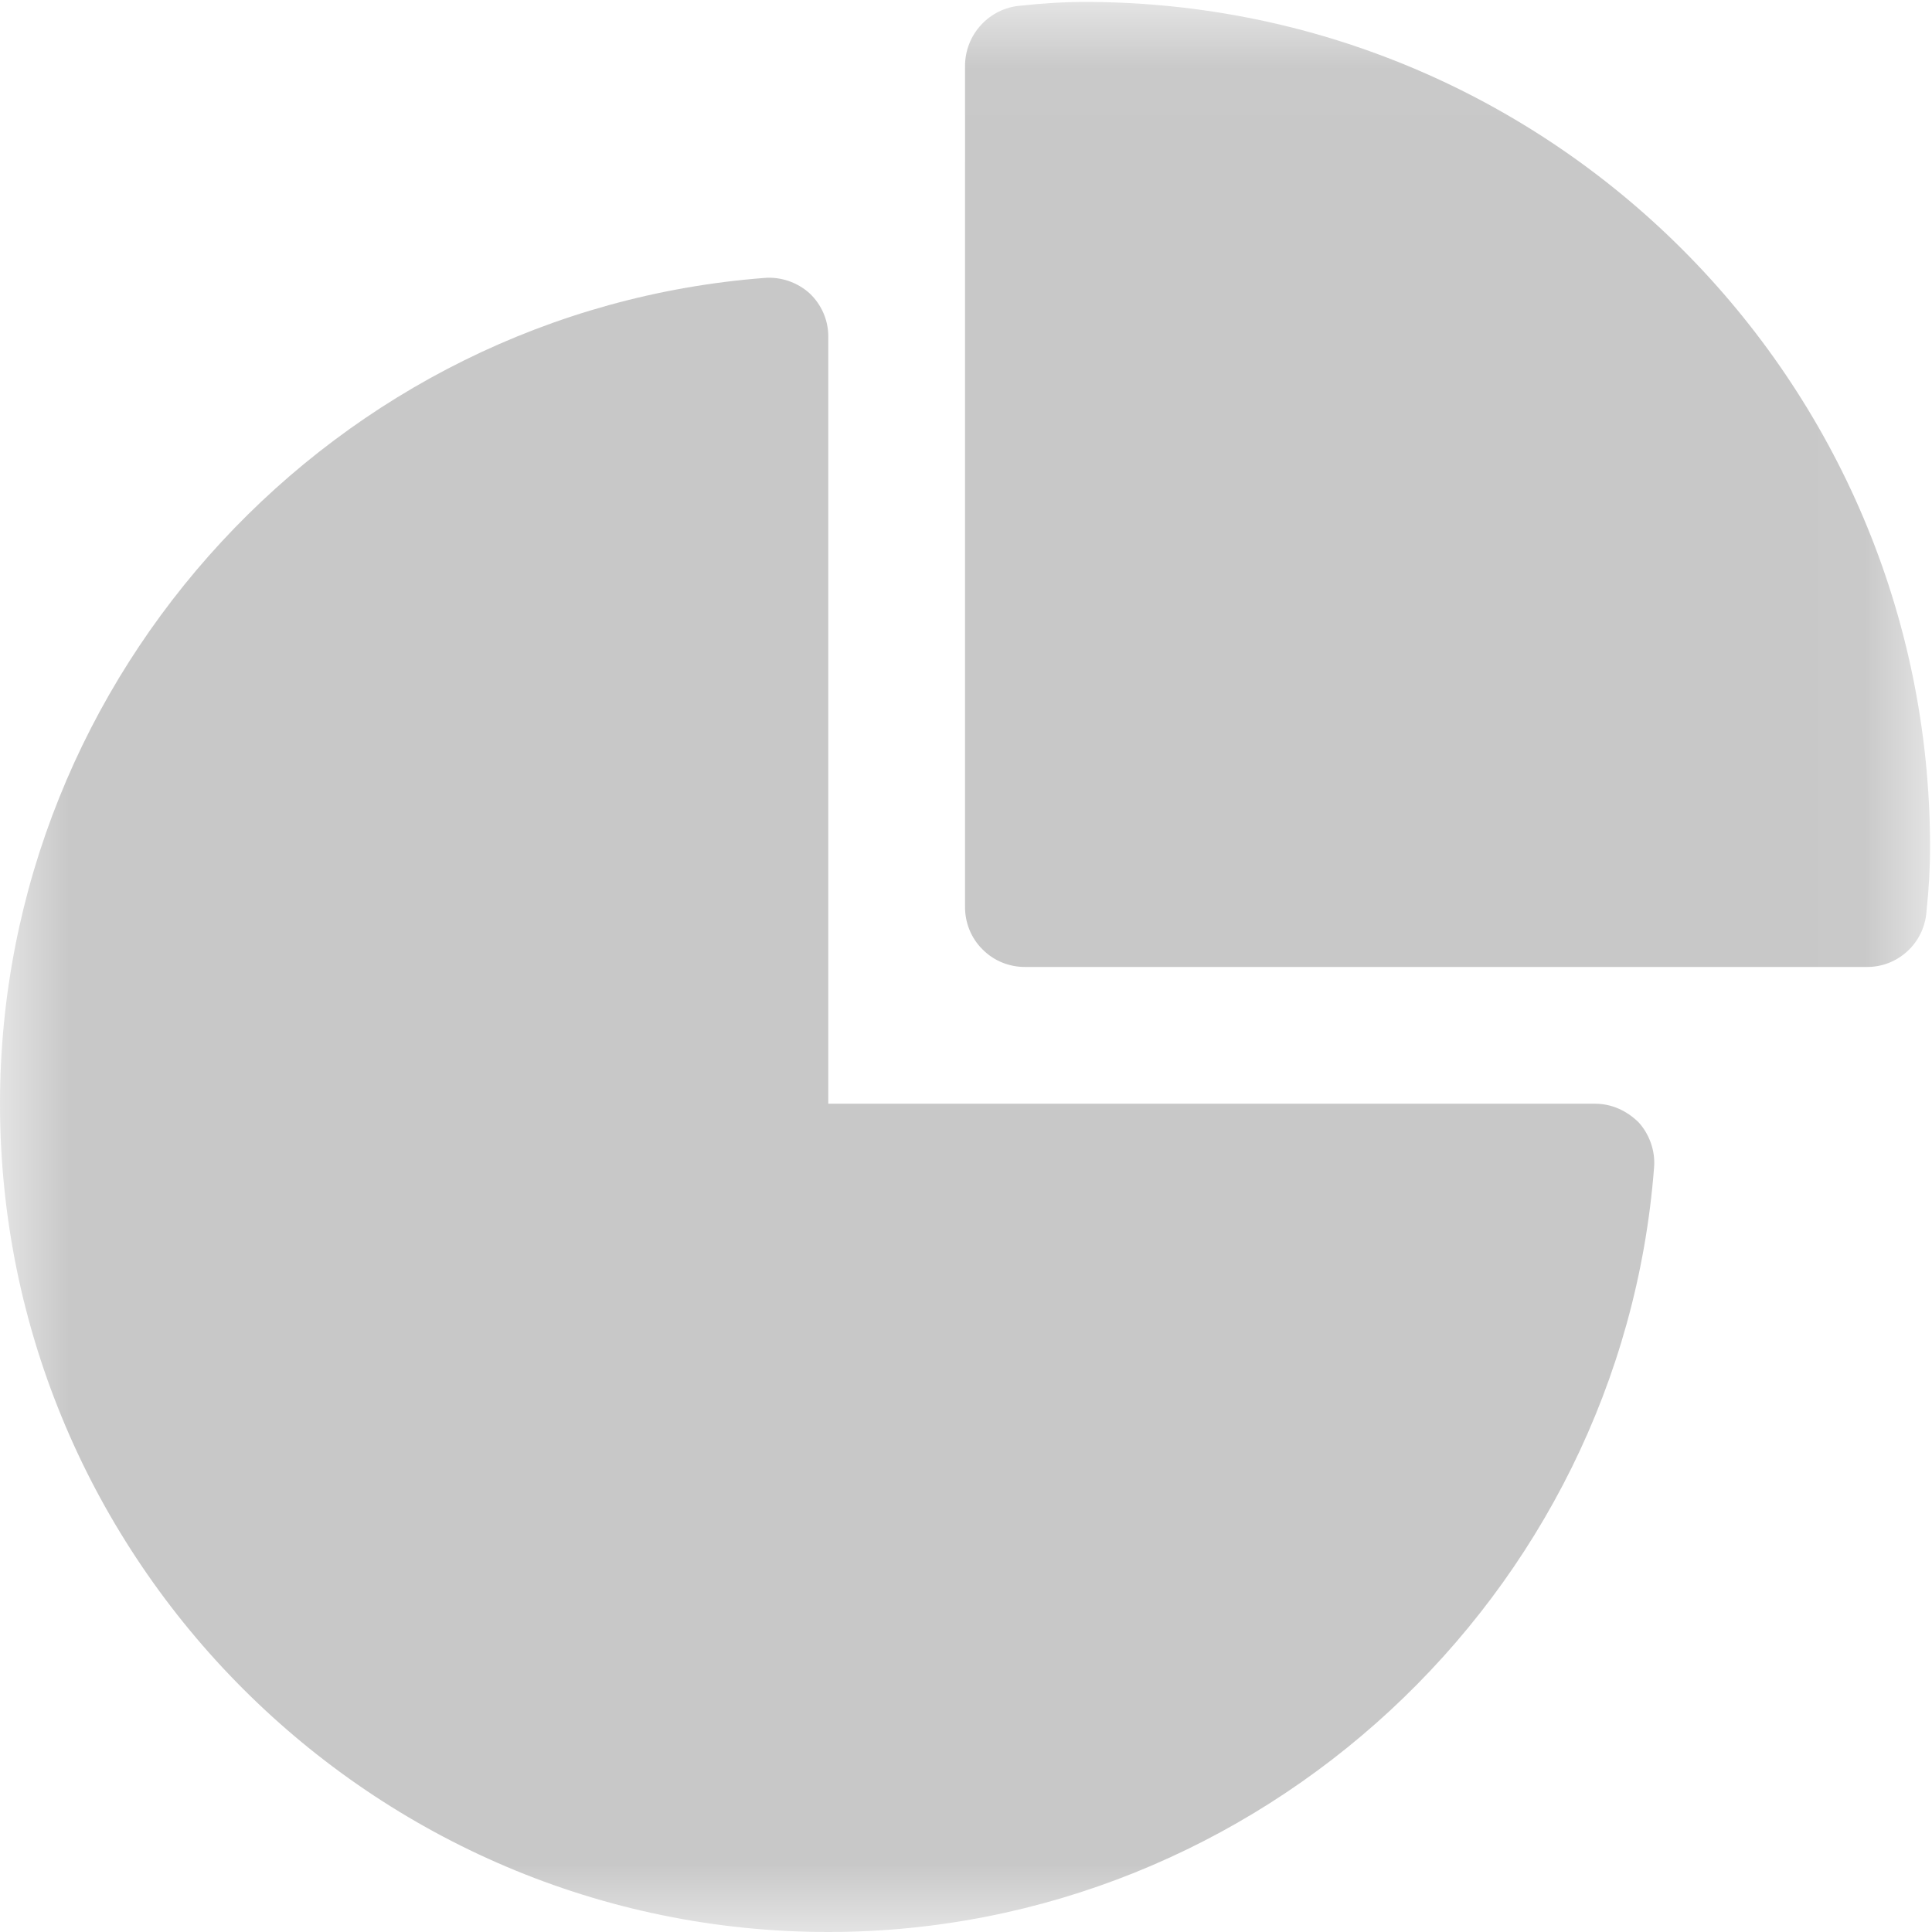 <?xml version="1.0" encoding="UTF-8"?>
<svg width="14px" height="14px" viewBox="0 0 14 14" version="1.1" xmlns="http://www.w3.org/2000/svg" xmlns:xlink="http://www.w3.org/1999/xlink">
    <!-- Generator: Sketch 47.1 (45422) - http://www.bohemiancoding.com/sketch -->
    <title>icon_bingtu</title>
    <desc>Created with Sketch.</desc>
    <defs>
        <polygon id="path-1" points="0.001 0.014 0.001 14 13.986 14 13.986 0.014"></polygon>
    </defs>
    <g id="Page-1" stroke="none" stroke-width="1" fill="none" fill-rule="evenodd">
        <g id="新增" transform="translate(-141, -252)">
            <g id="icon_bingtu" transform="translate(141, 252)">
                <mask id="mask-2" fill="white">
                    <use xlink:href="#path-1"></use>
                </mask>
                <g id="Clip-2"></g>
                <path d="M6.002,14 C2.697,14 0,11.303 0,7.998 C0,4.881 2.432,2.253 5.54,2.014 C5.659,2.004 5.779,2.047 5.865,2.124 C5.953,2.206 6.003,2.321 6.002,2.441 L6.002,7.998 L11.559,7.998 C11.679,7.998 11.79,8.049 11.876,8.135 C11.953,8.221 11.996,8.341 11.986,8.46 C11.747,11.567 9.119,14 6.002,14 Z M13.523,7.007 L7.431,7.007 C7.314,7.008 7.202,6.963 7.12,6.88 C7.037,6.798 6.992,6.686 6.993,6.569 L6.993,0.478 C6.993,0.25 7.168,0.059 7.396,0.041 C7.553,0.024 7.709,0.014 7.867,0.014 C11.245,0.018 13.982,2.755 13.986,6.133 C13.986,6.291 13.977,6.447 13.96,6.605 C13.944,6.834 13.752,7.011 13.523,7.007 Z" id="Fill-1" fill="#C8C8C8" mask="url(#mask-2)"></path>
            </g>
        </g>
    </g>
</svg>